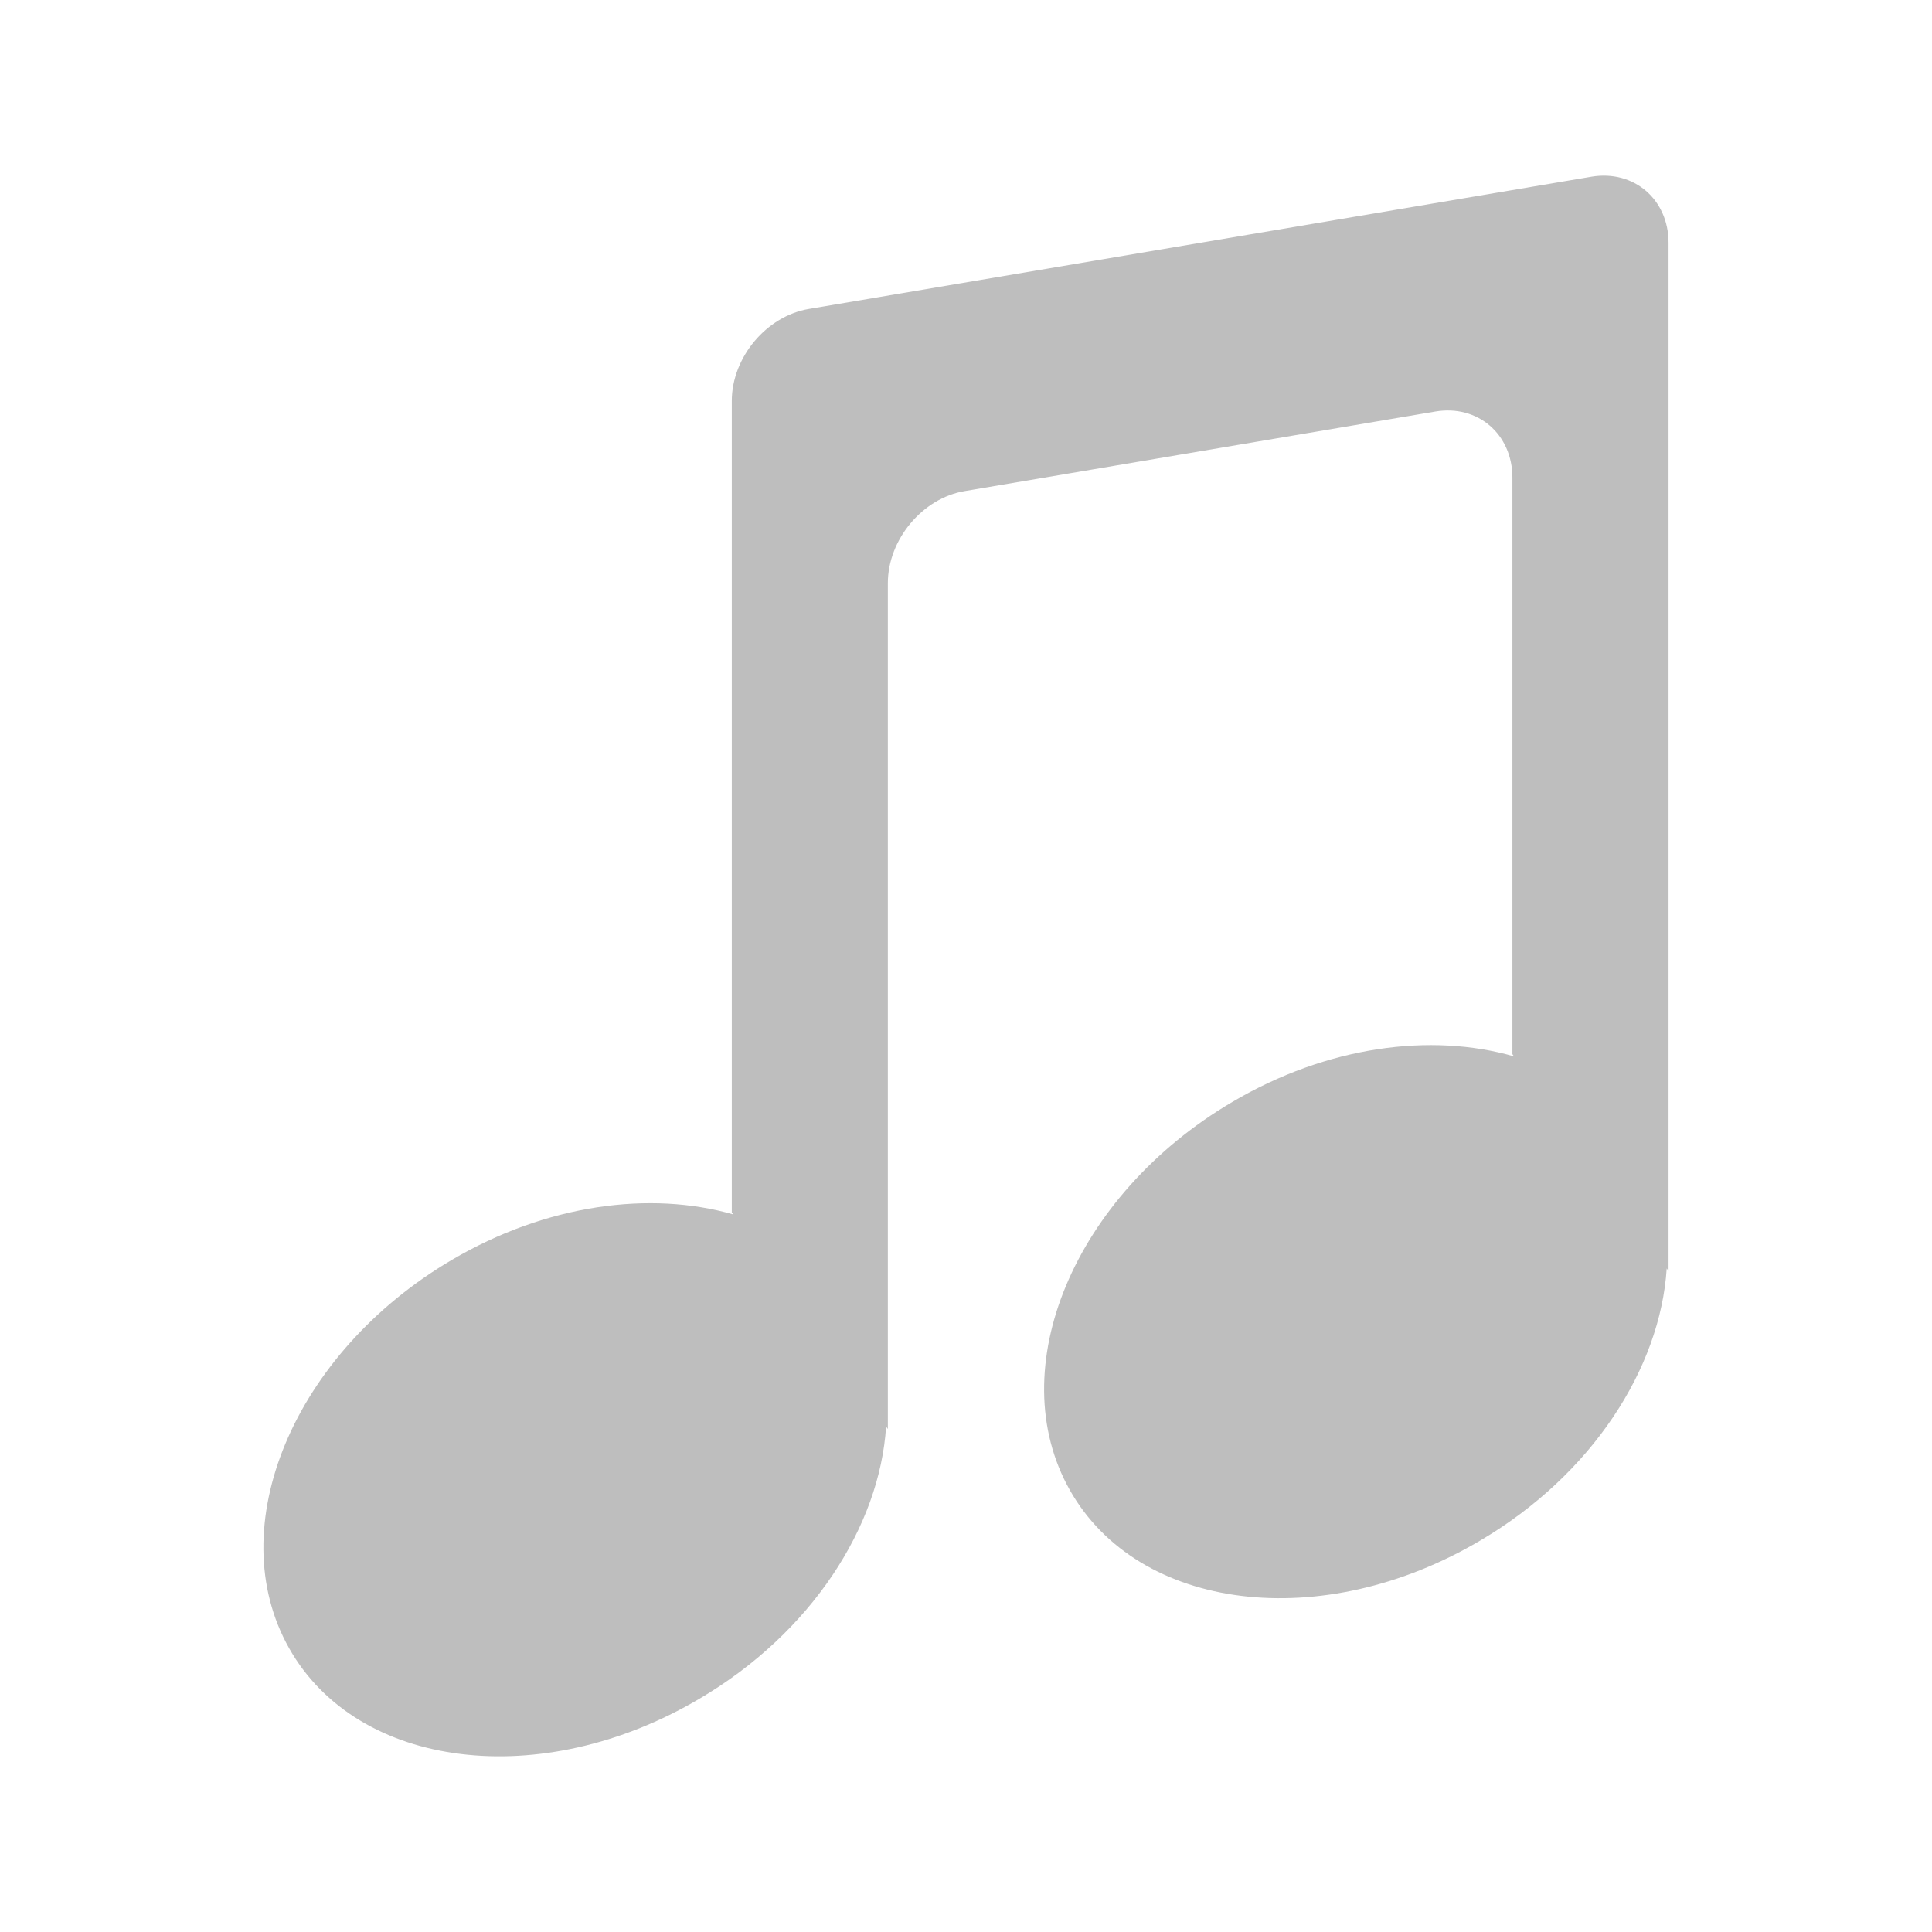 <svg enable-background="new 0 0 22 22" height="22" viewBox="0 0 22 22" width="22" xmlns="http://www.w3.org/2000/svg"><path d="m18.123 2.012-8.913 1.506c-.482.081-.877.552-.877 1.048v9.24l.017.023c-.944-.271-2.127-.118-3.209.52-1.8 1.061-2.628 3.042-1.848 4.421.779 1.379 2.873 1.638 4.673.573 1.277-.752 2.051-1.964 2.124-3.098l.02.027v-.226-.001-9.405c0-.495.394-.968.876-1.048l5.359-.906c.482-.081.877.258.877.753v6.565l.018.025c-.944-.271-2.127-.119-3.209.52-1.801 1.061-2.628 3.041-1.848 4.42.779 1.379 2.871 1.639 4.672.574 1.277-.752 2.051-1.964 2.124-3.099l.021.029v-11.708c0-.495-.395-.833-.877-.753z" fill="#bebebe"/></svg>